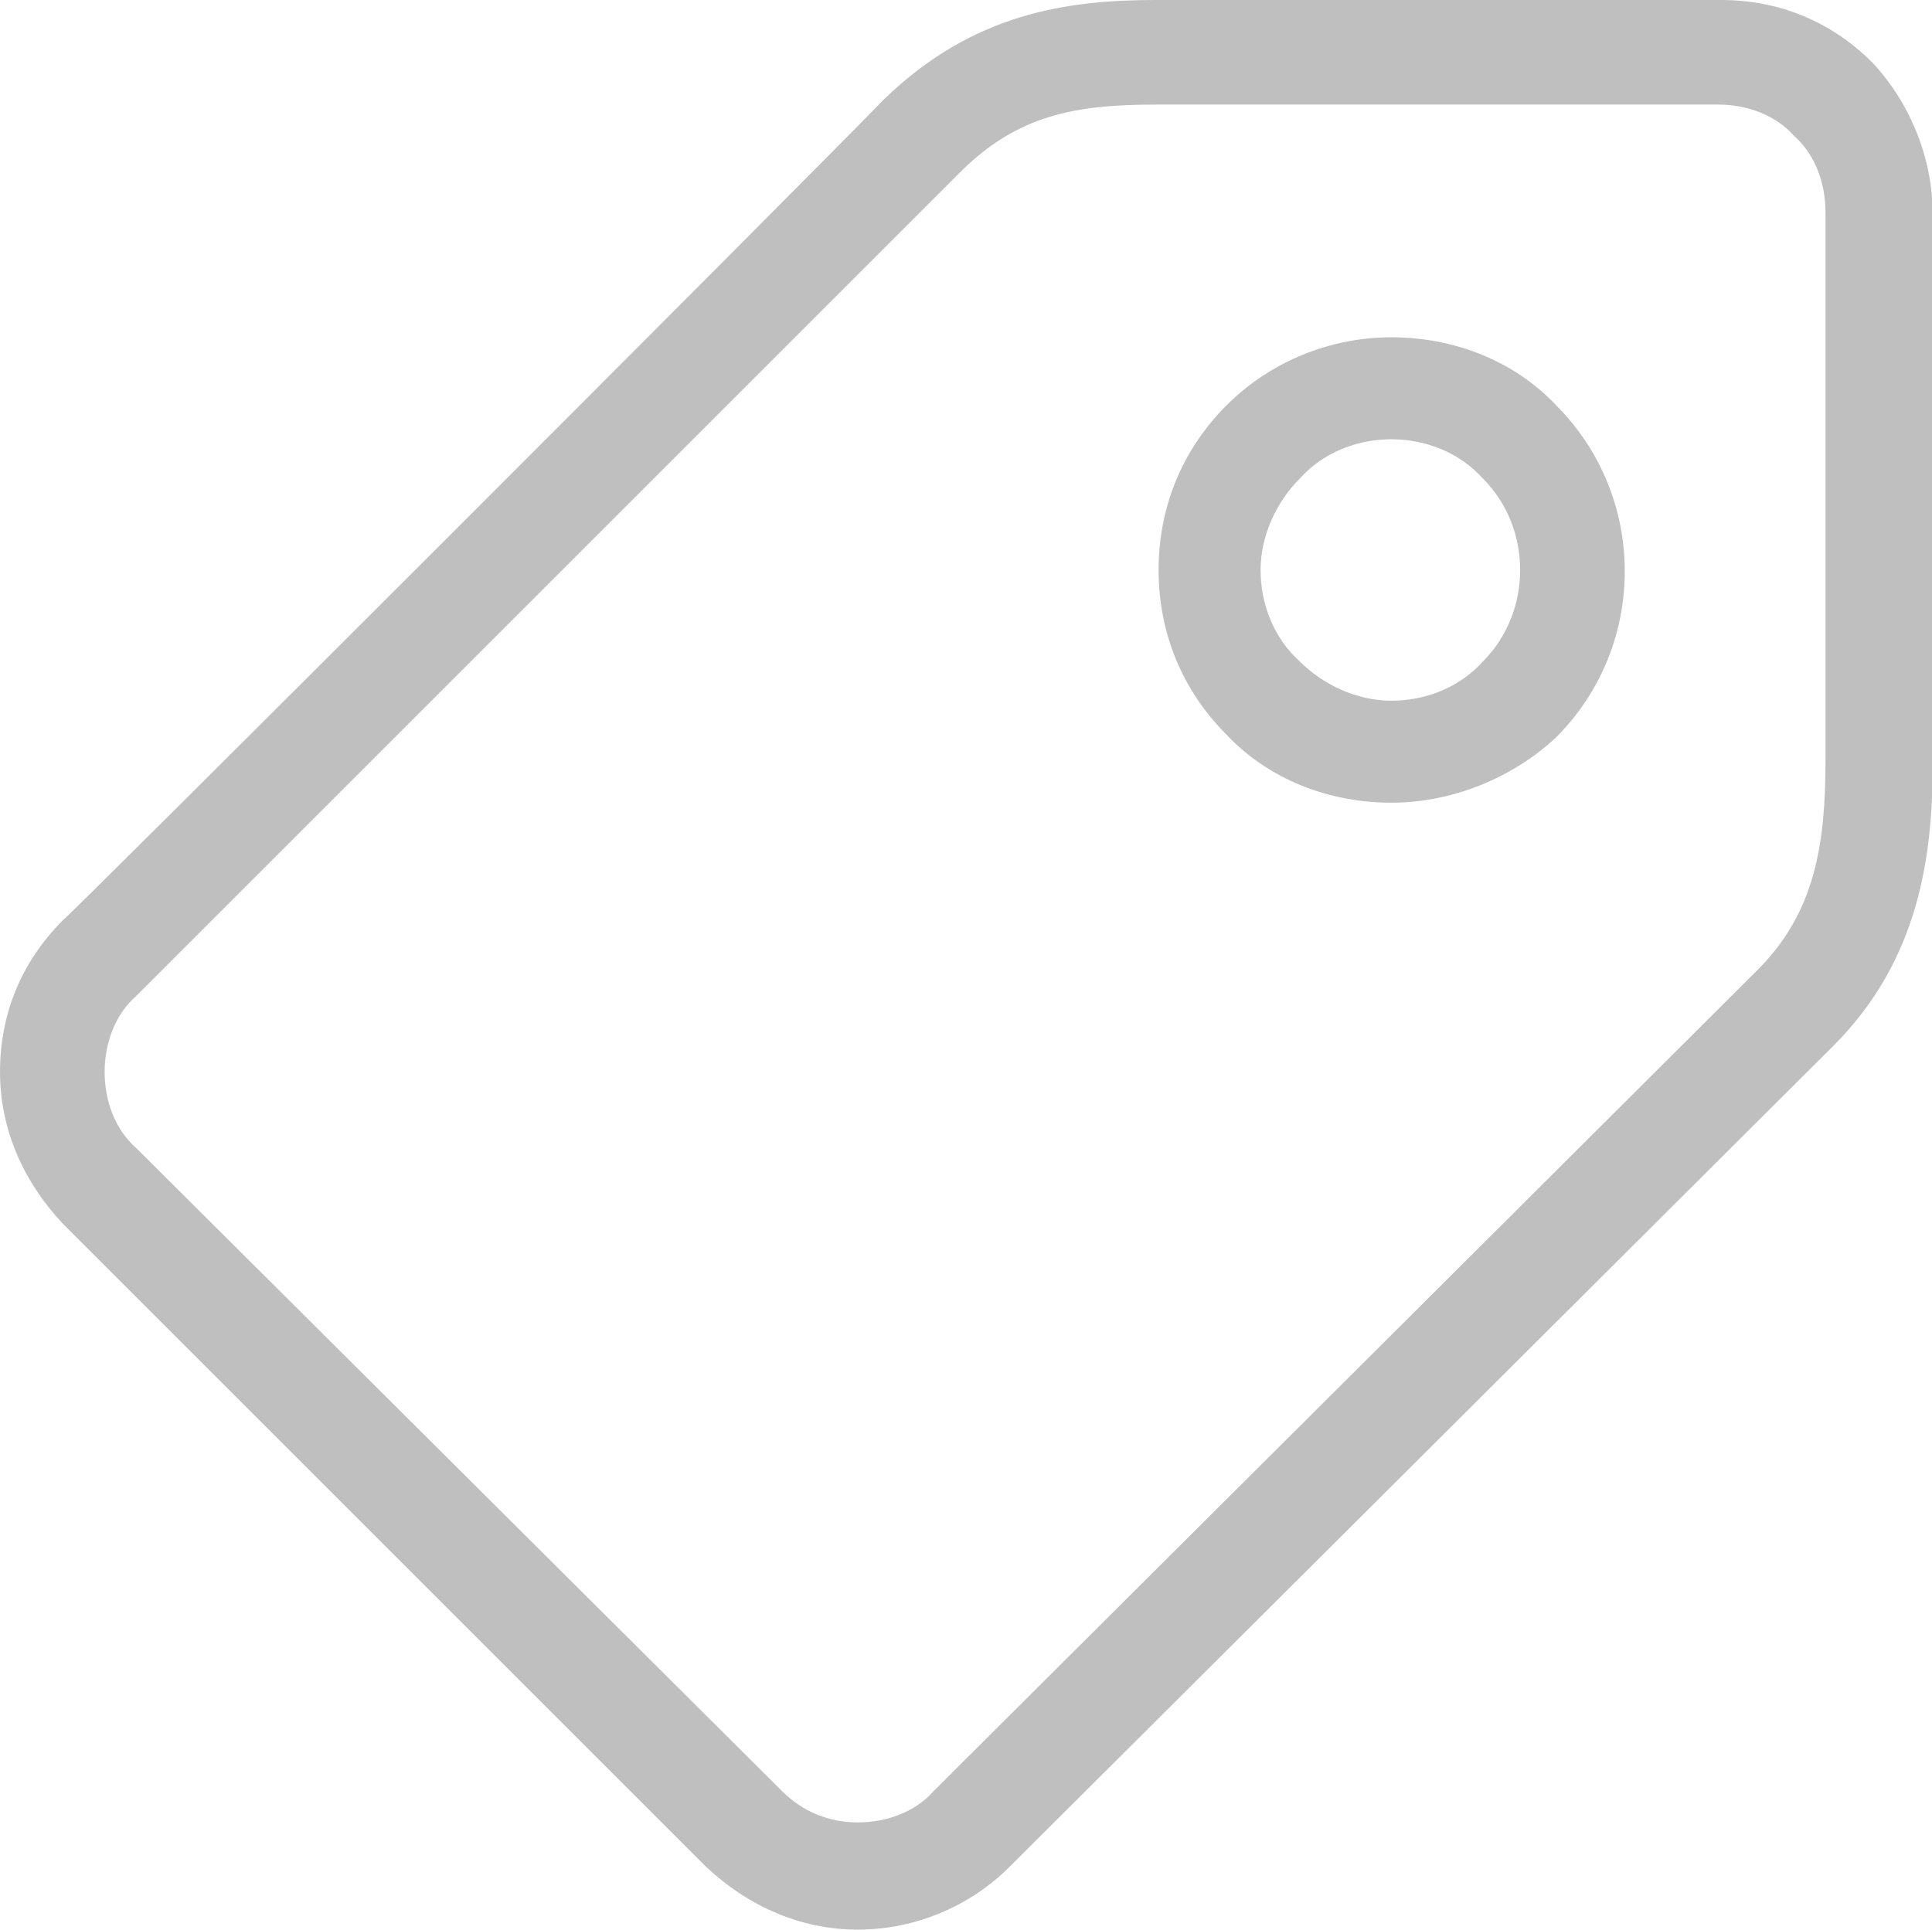 <?xml version="1.0" standalone="no"?><!DOCTYPE svg PUBLIC "-//W3C//DTD SVG 1.1//EN" "http://www.w3.org/Graphics/SVG/1.1/DTD/svg11.dtd"><svg t="1603519248270" class="icon" viewBox="0 0 1025 1024" version="1.1" xmlns="http://www.w3.org/2000/svg" p-id="23215" xmlns:xlink="http://www.w3.org/1999/xlink" width="16.016" height="16"><defs><style type="text/css"></style></defs><path d="M455.111 1024c-30.526 0-58.276-12.488-80.477-33.301L33.301 649.366C12.488 627.165 0 599.415 0 568.889c0-30.526 11.1-58.276 33.301-80.477 4.163-2.775 391.285-389.897 435.686-435.686C516.163 6.938 566.114 0 613.29 0h299.707c30.526 0 58.276 11.1 80.477 33.301C1012.9 54.114 1025.388 83.252 1025.388 113.778v291.382c0 48.564-6.938 104.065-52.726 149.854-23.588 23.588-432.911 431.523-437.073 435.686-20.813 20.813-49.951 33.301-80.477 33.301zM911.61 55.501H613.29c-43.014 0-73.539 5.55-104.065 36.076L72.152 528.65C61.051 538.363 55.501 553.626 55.501 568.889c0 15.263 5.55 30.526 16.65 40.238l342.721 341.333c11.1 11.1 24.976 16.65 40.238 16.65 15.263 0 30.526-5.55 40.238-16.65 4.163-4.163 413.485-412.098 437.073-435.686 30.526-30.526 36.076-66.602 36.076-111.003v-291.382c0-15.263-5.55-30.526-16.65-40.238-9.713-11.1-24.976-16.65-40.238-16.65zM738.168 425.973c-33.301 0-65.214-12.488-87.415-36.076-23.588-23.588-36.076-54.114-36.076-87.415s12.488-63.827 36.076-87.415c23.588-23.588 55.501-36.076 87.415-36.076 33.301 0 65.214 12.488 87.415 36.076 48.564 48.564 48.564 127.653 0 176.217-22.201 20.813-54.114 34.688-87.415 34.688z m0-192.867c-18.038 0-36.076 6.938-48.564 20.813-12.488 12.488-20.813 30.526-20.813 48.564 0 18.038 6.938 36.076 20.813 48.564 12.488 12.488 30.526 20.813 48.564 20.813 18.038 0 36.076-6.938 48.564-20.813 26.363-26.363 26.363-70.764 0-97.127-12.488-13.875-30.526-20.813-48.564-20.813z" p-id="23216" fill="#bfbfbf"></path></svg>